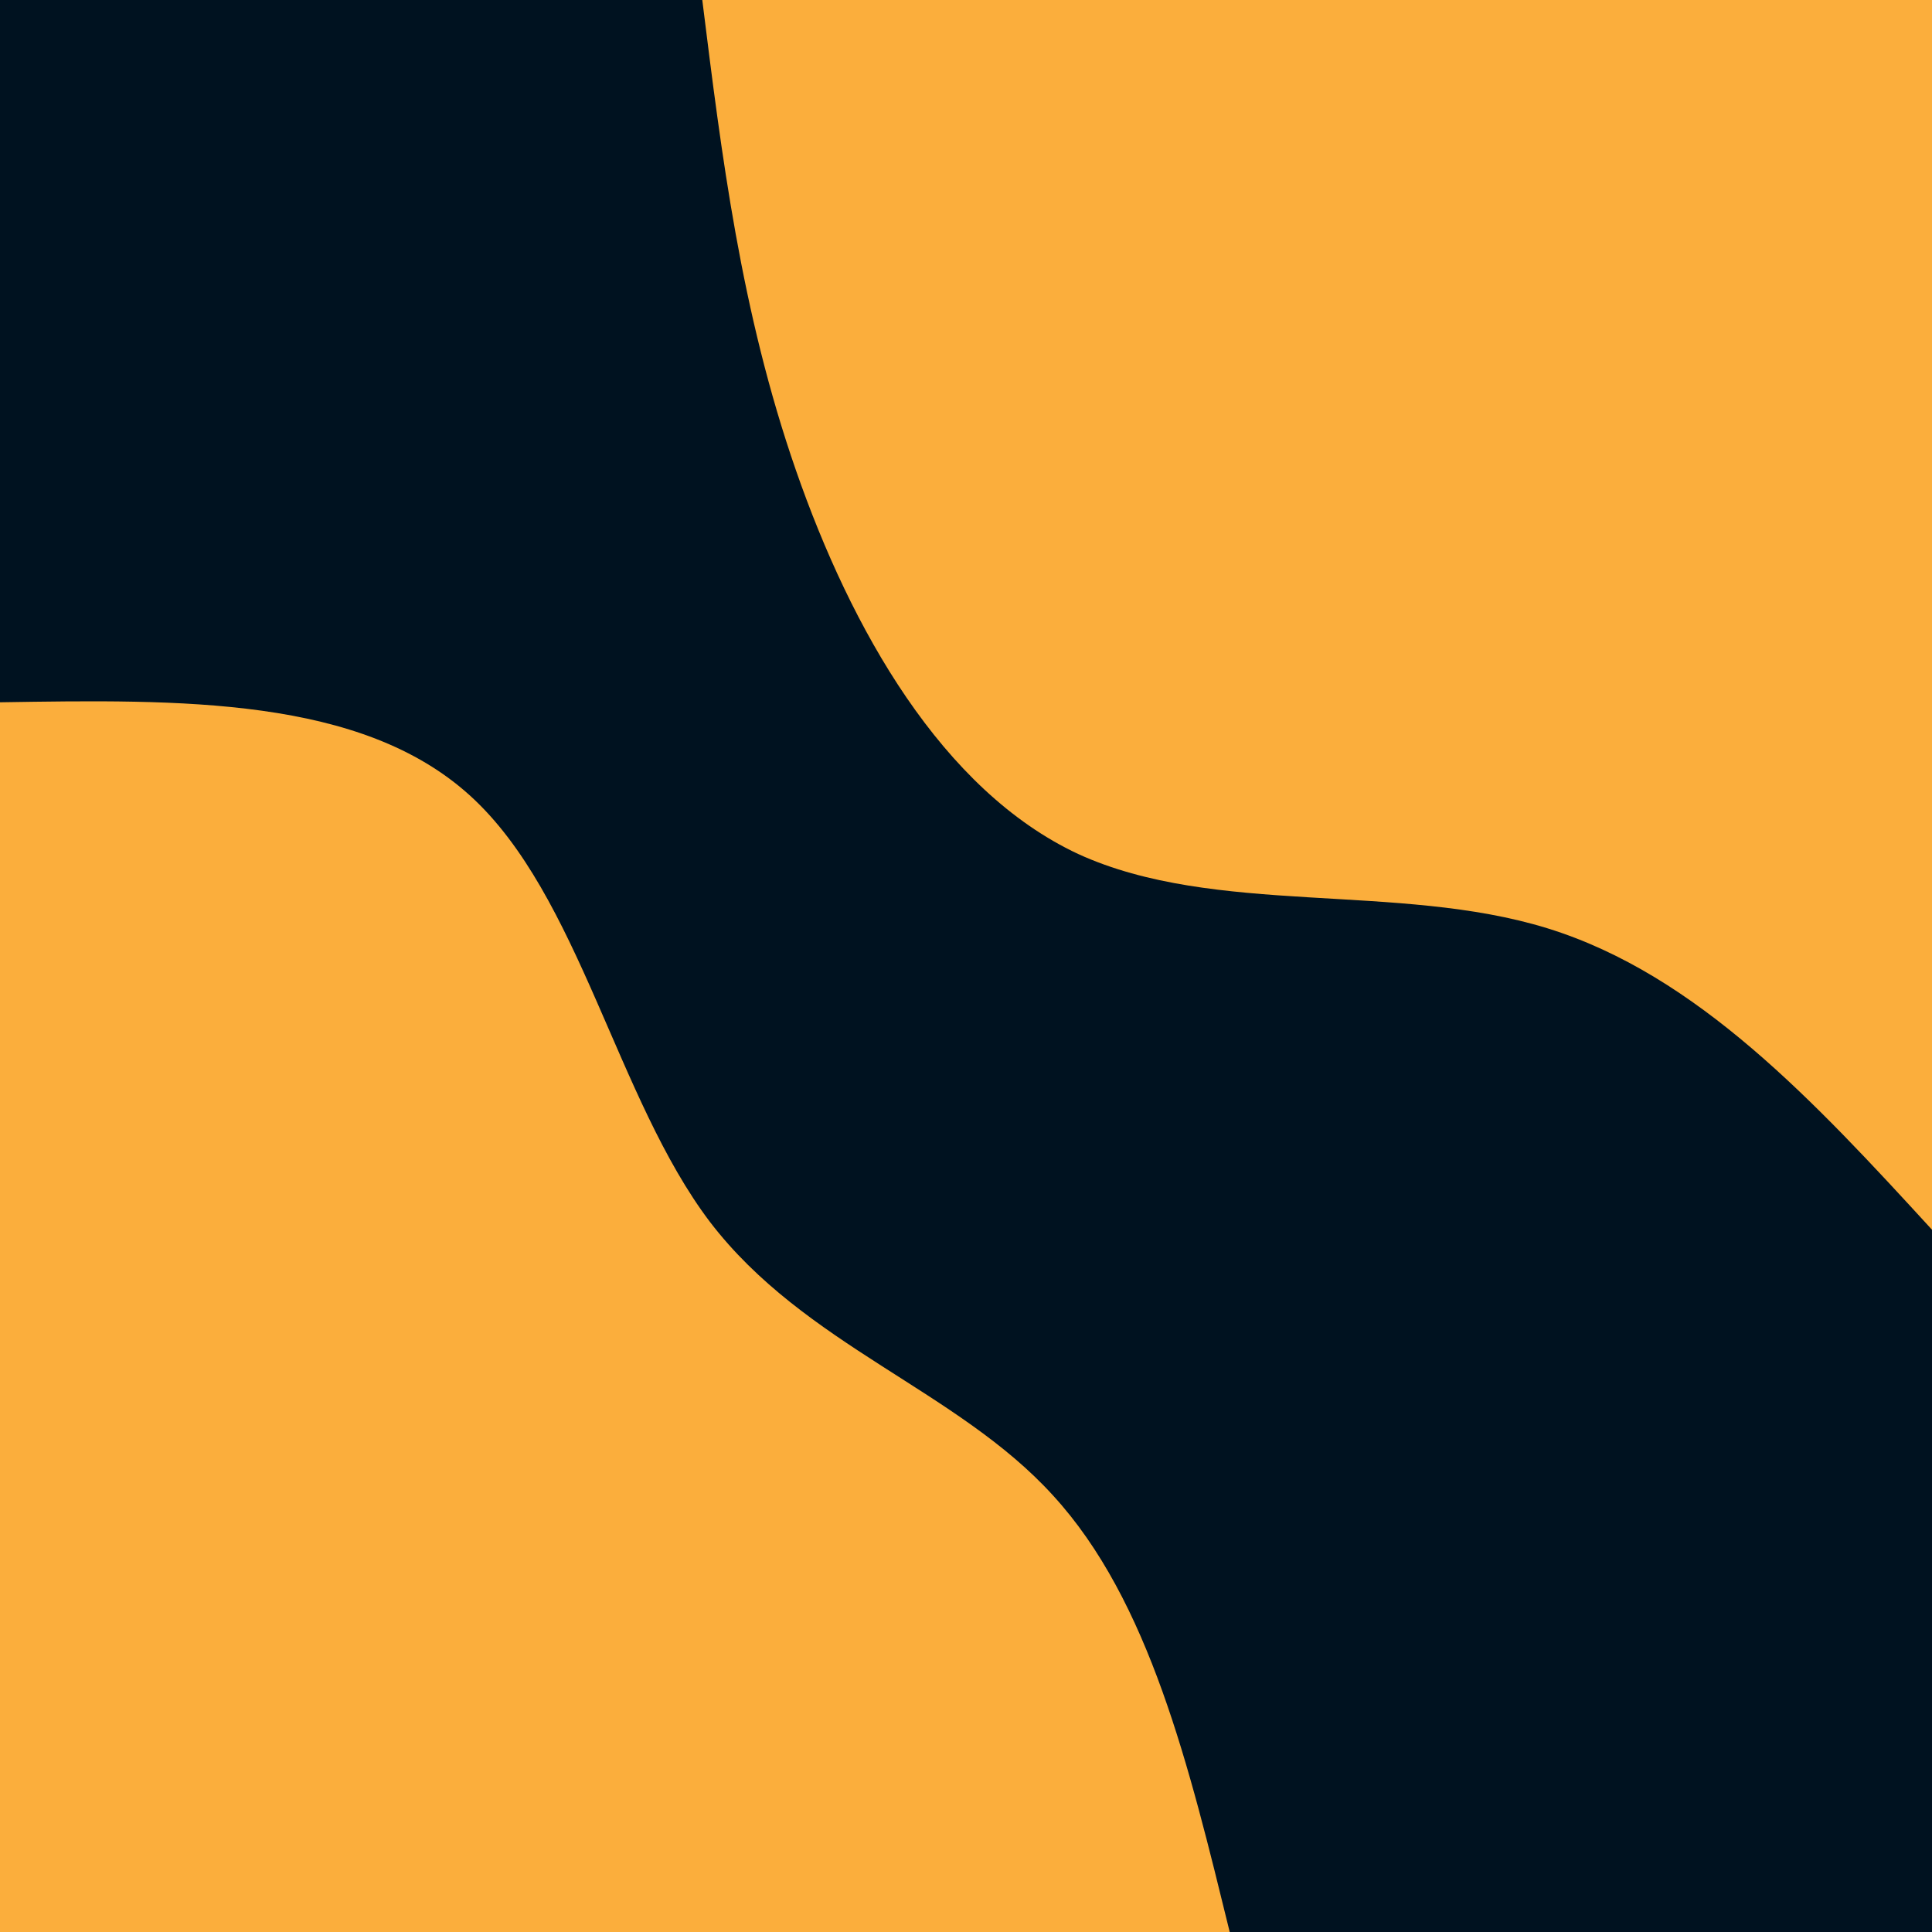 <svg id="visual" viewBox="0 0 200 200" width="200" height="200" xmlns="http://www.w3.org/2000/svg" xmlns:xlink="http://www.w3.org/1999/xlink" version="1.1"><rect x="0" y="0" width="200" height="200" fill="#001220"></rect><defs><linearGradient id="grad1_0" x1="0%" y1="0%" x2="100%" y2="100%"><stop offset="30%" stop-color="#001220" stop-opacity="1"></stop><stop offset="70%" stop-color="#001220" stop-opacity="1"></stop></linearGradient></defs><defs><linearGradient id="grad2_0" x1="0%" y1="0%" x2="100%" y2="100%"><stop offset="30%" stop-color="#001220" stop-opacity="1"></stop><stop offset="70%" stop-color="#001220" stop-opacity="1"></stop></linearGradient></defs><g transform="translate(200, 0)"><path d="M0 127.3C-12.1 114.1 -24.3 100.9 -39.8 96.1C-55.3 91.3 -74.2 94.9 -88.4 88.4C-102.5 81.8 -111.9 65.1 -117.6 48.7C-123.3 32.3 -125.3 16.1 -127.3 0L0 0Z" fill="#FBAE3C"></path></g><g transform="translate(0, 200)"><path d="M0 -127.3C18.7 -127.6 37.4 -127.9 48.7 -117.6C60 -107.3 63.8 -86.3 73.5 -73.5C83.3 -60.7 99.1 -56.1 109 -45.2C119 -34.3 123.1 -17.1 127.3 0L0 0Z" fill="#FBAE3C"></path></g></svg>